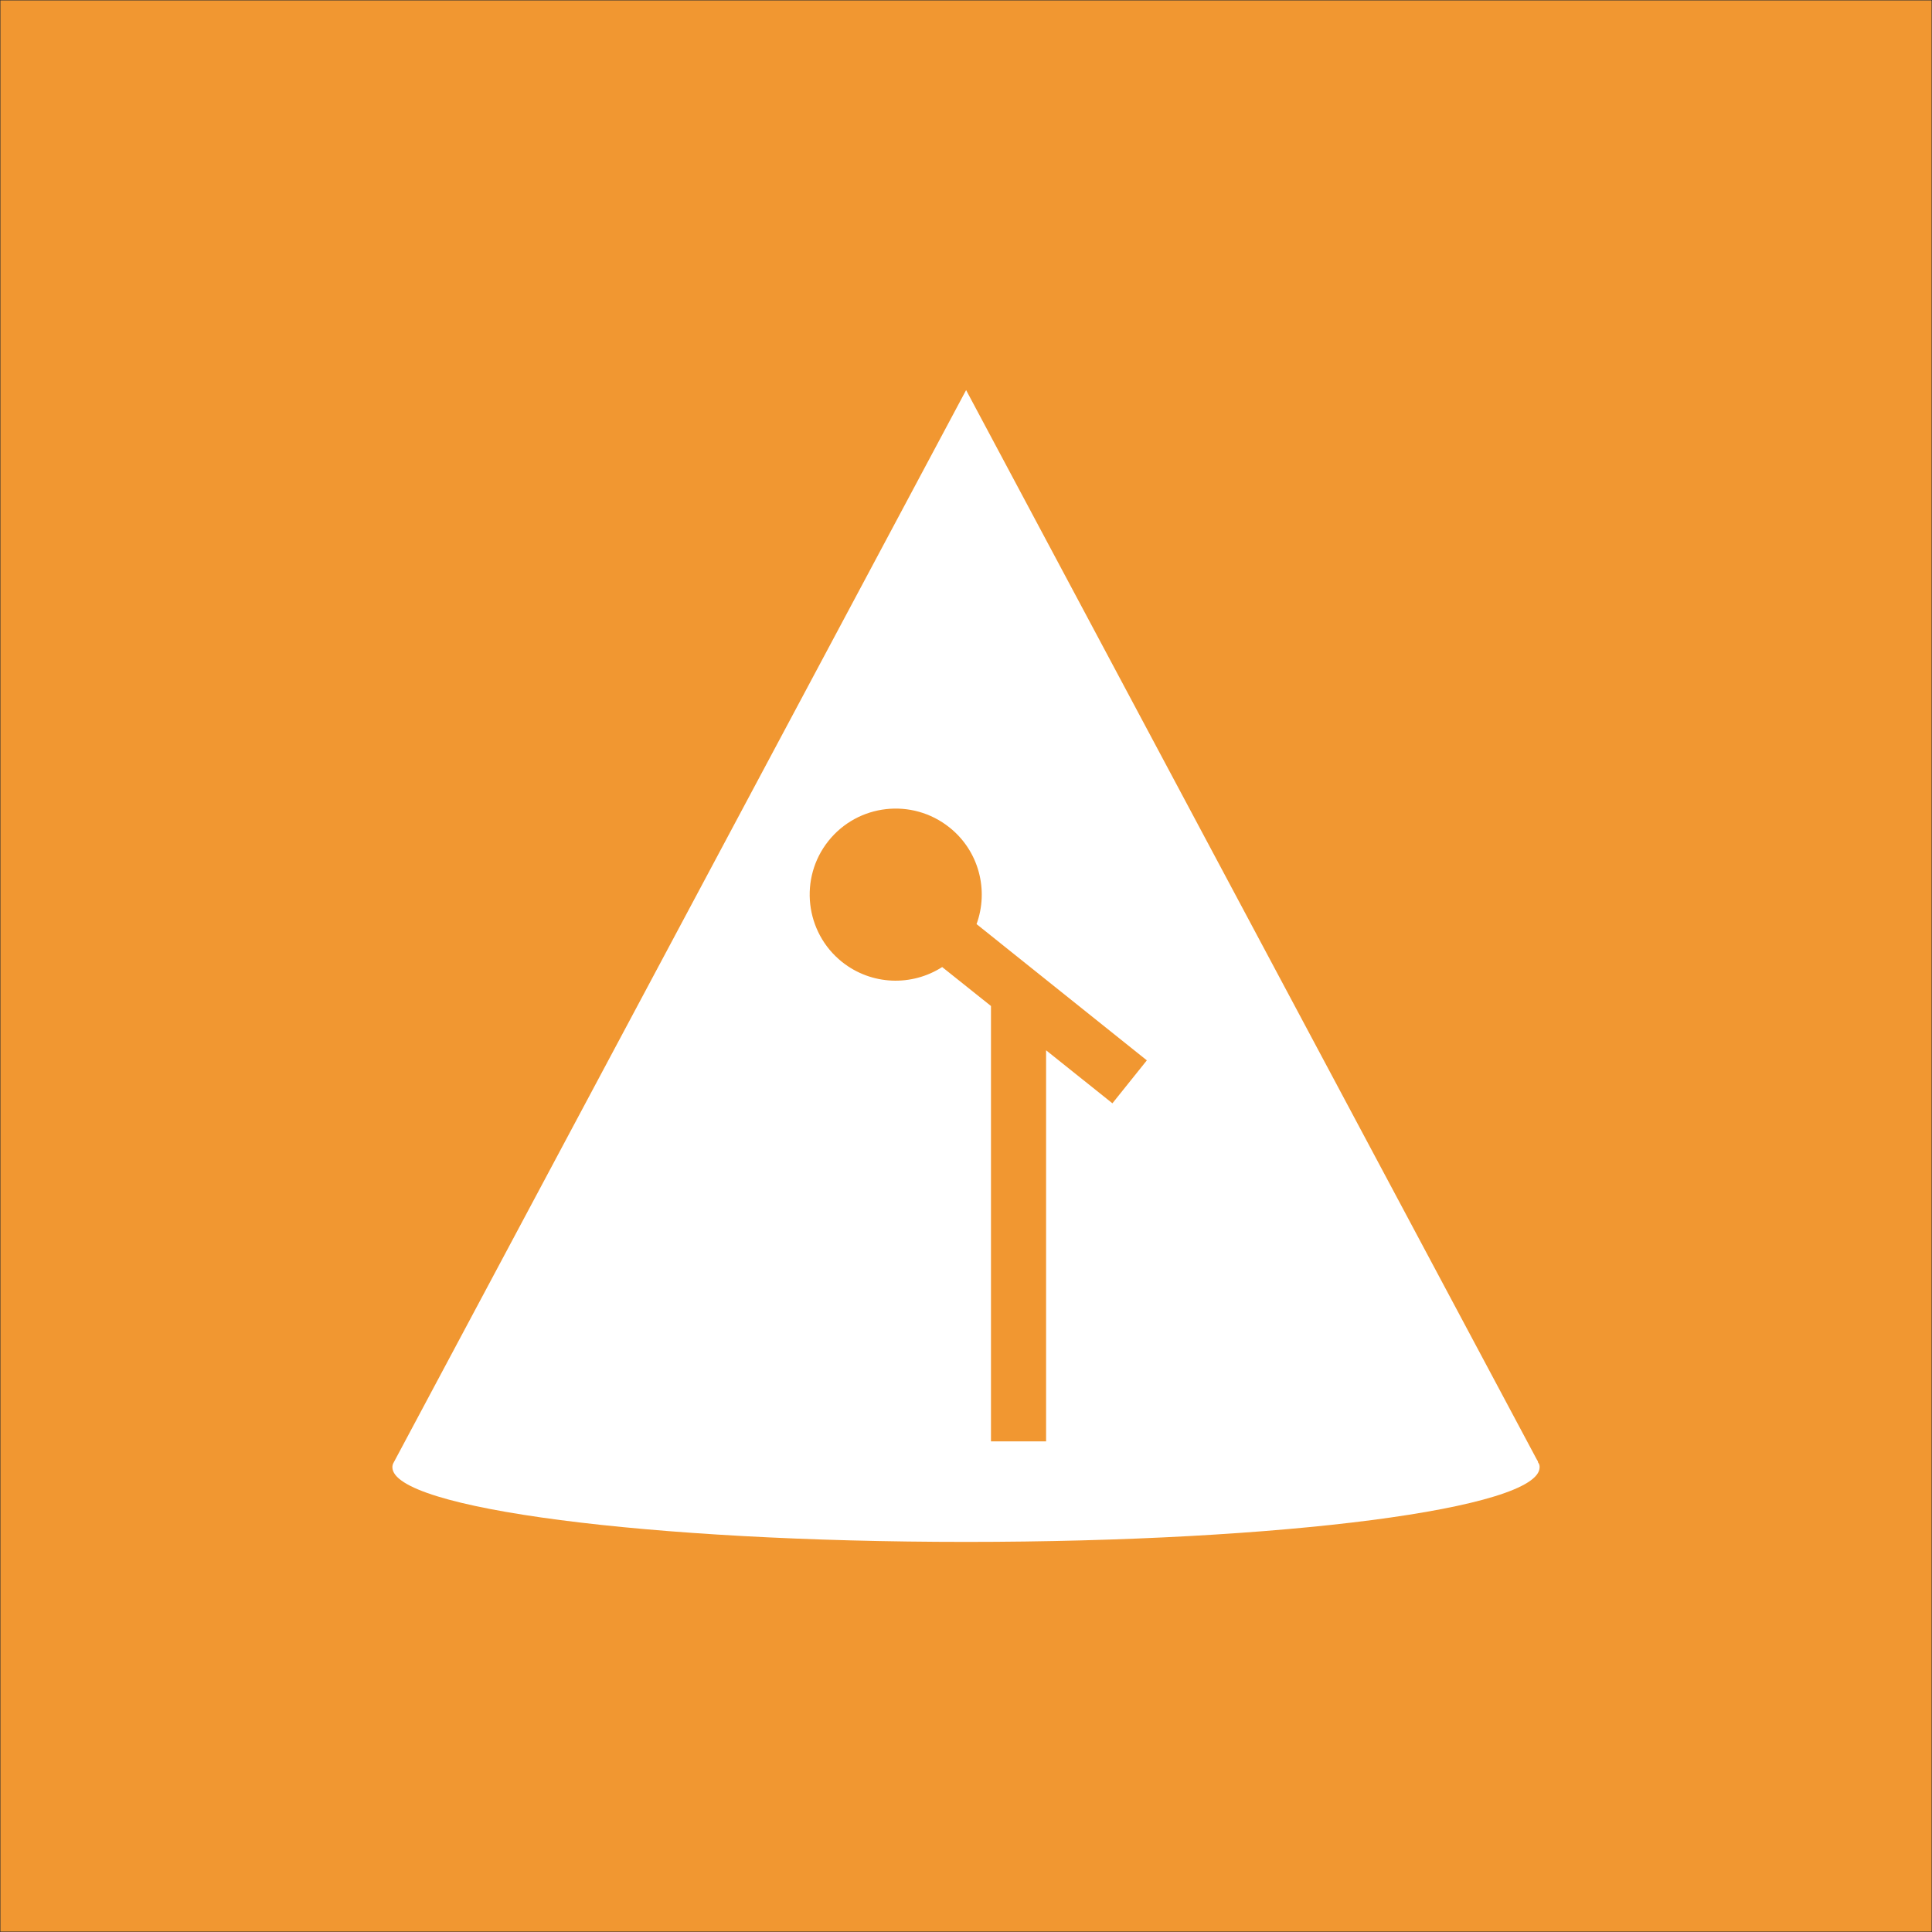 <?xml version="1.0" encoding="utf-8"?>
<!-- Generator: Adobe Illustrator 16.0.0, SVG Export Plug-In . SVG Version: 6.00 Build 0)  -->
<!DOCTYPE svg PUBLIC "-//W3C//DTD SVG 1.1//EN" "http://www.w3.org/Graphics/SVG/1.1/DTD/svg11.dtd">
<svg version="1.1" id="Layer_1" xmlns="http://www.w3.org/2000/svg" xmlns:xlink="http://www.w3.org/1999/xlink" x="0px" y="0px"
	 width="101.667px" height="101.667px" viewBox="0 0 101.667 101.667" enable-background="new 0 0 101.667 101.667"
	 xml:space="preserve">
<rect x="0" y="0" width="101.667" height="101.667" fill="#333333" stroke="none"/>
<g>
	<rect x="0.022" y="0.022" fill="#F19731" width="101.623" height="101.622"/>
	<path fill="#FFFFFF" d="M80.938,76.959c0-0.061-0.041-0.11-0.07-0.16L50.839,20.528L20.718,76.959c-0.049,0.08-0.07,0.17-0.07,0.25
		c0,2.18,13.521,3.93,30.191,3.93s30.18-1.75,30.18-3.93C81.019,77.129,81.009,77.039,80.938,76.959z M58.538,58.059l-3.49-2.79
		v20.58h-2.9v-22.91l-2.568-2.05c-1.592,1.021-3.711,0.97-5.271-0.27c-1.949-1.561-2.27-4.41-0.719-6.36
		c1.559-1.96,4.41-2.28,6.369-0.72c1.561,1.239,2.08,3.31,1.43,5.09l8.961,7.17L58.538,58.059z"/>
</g>
</svg>
